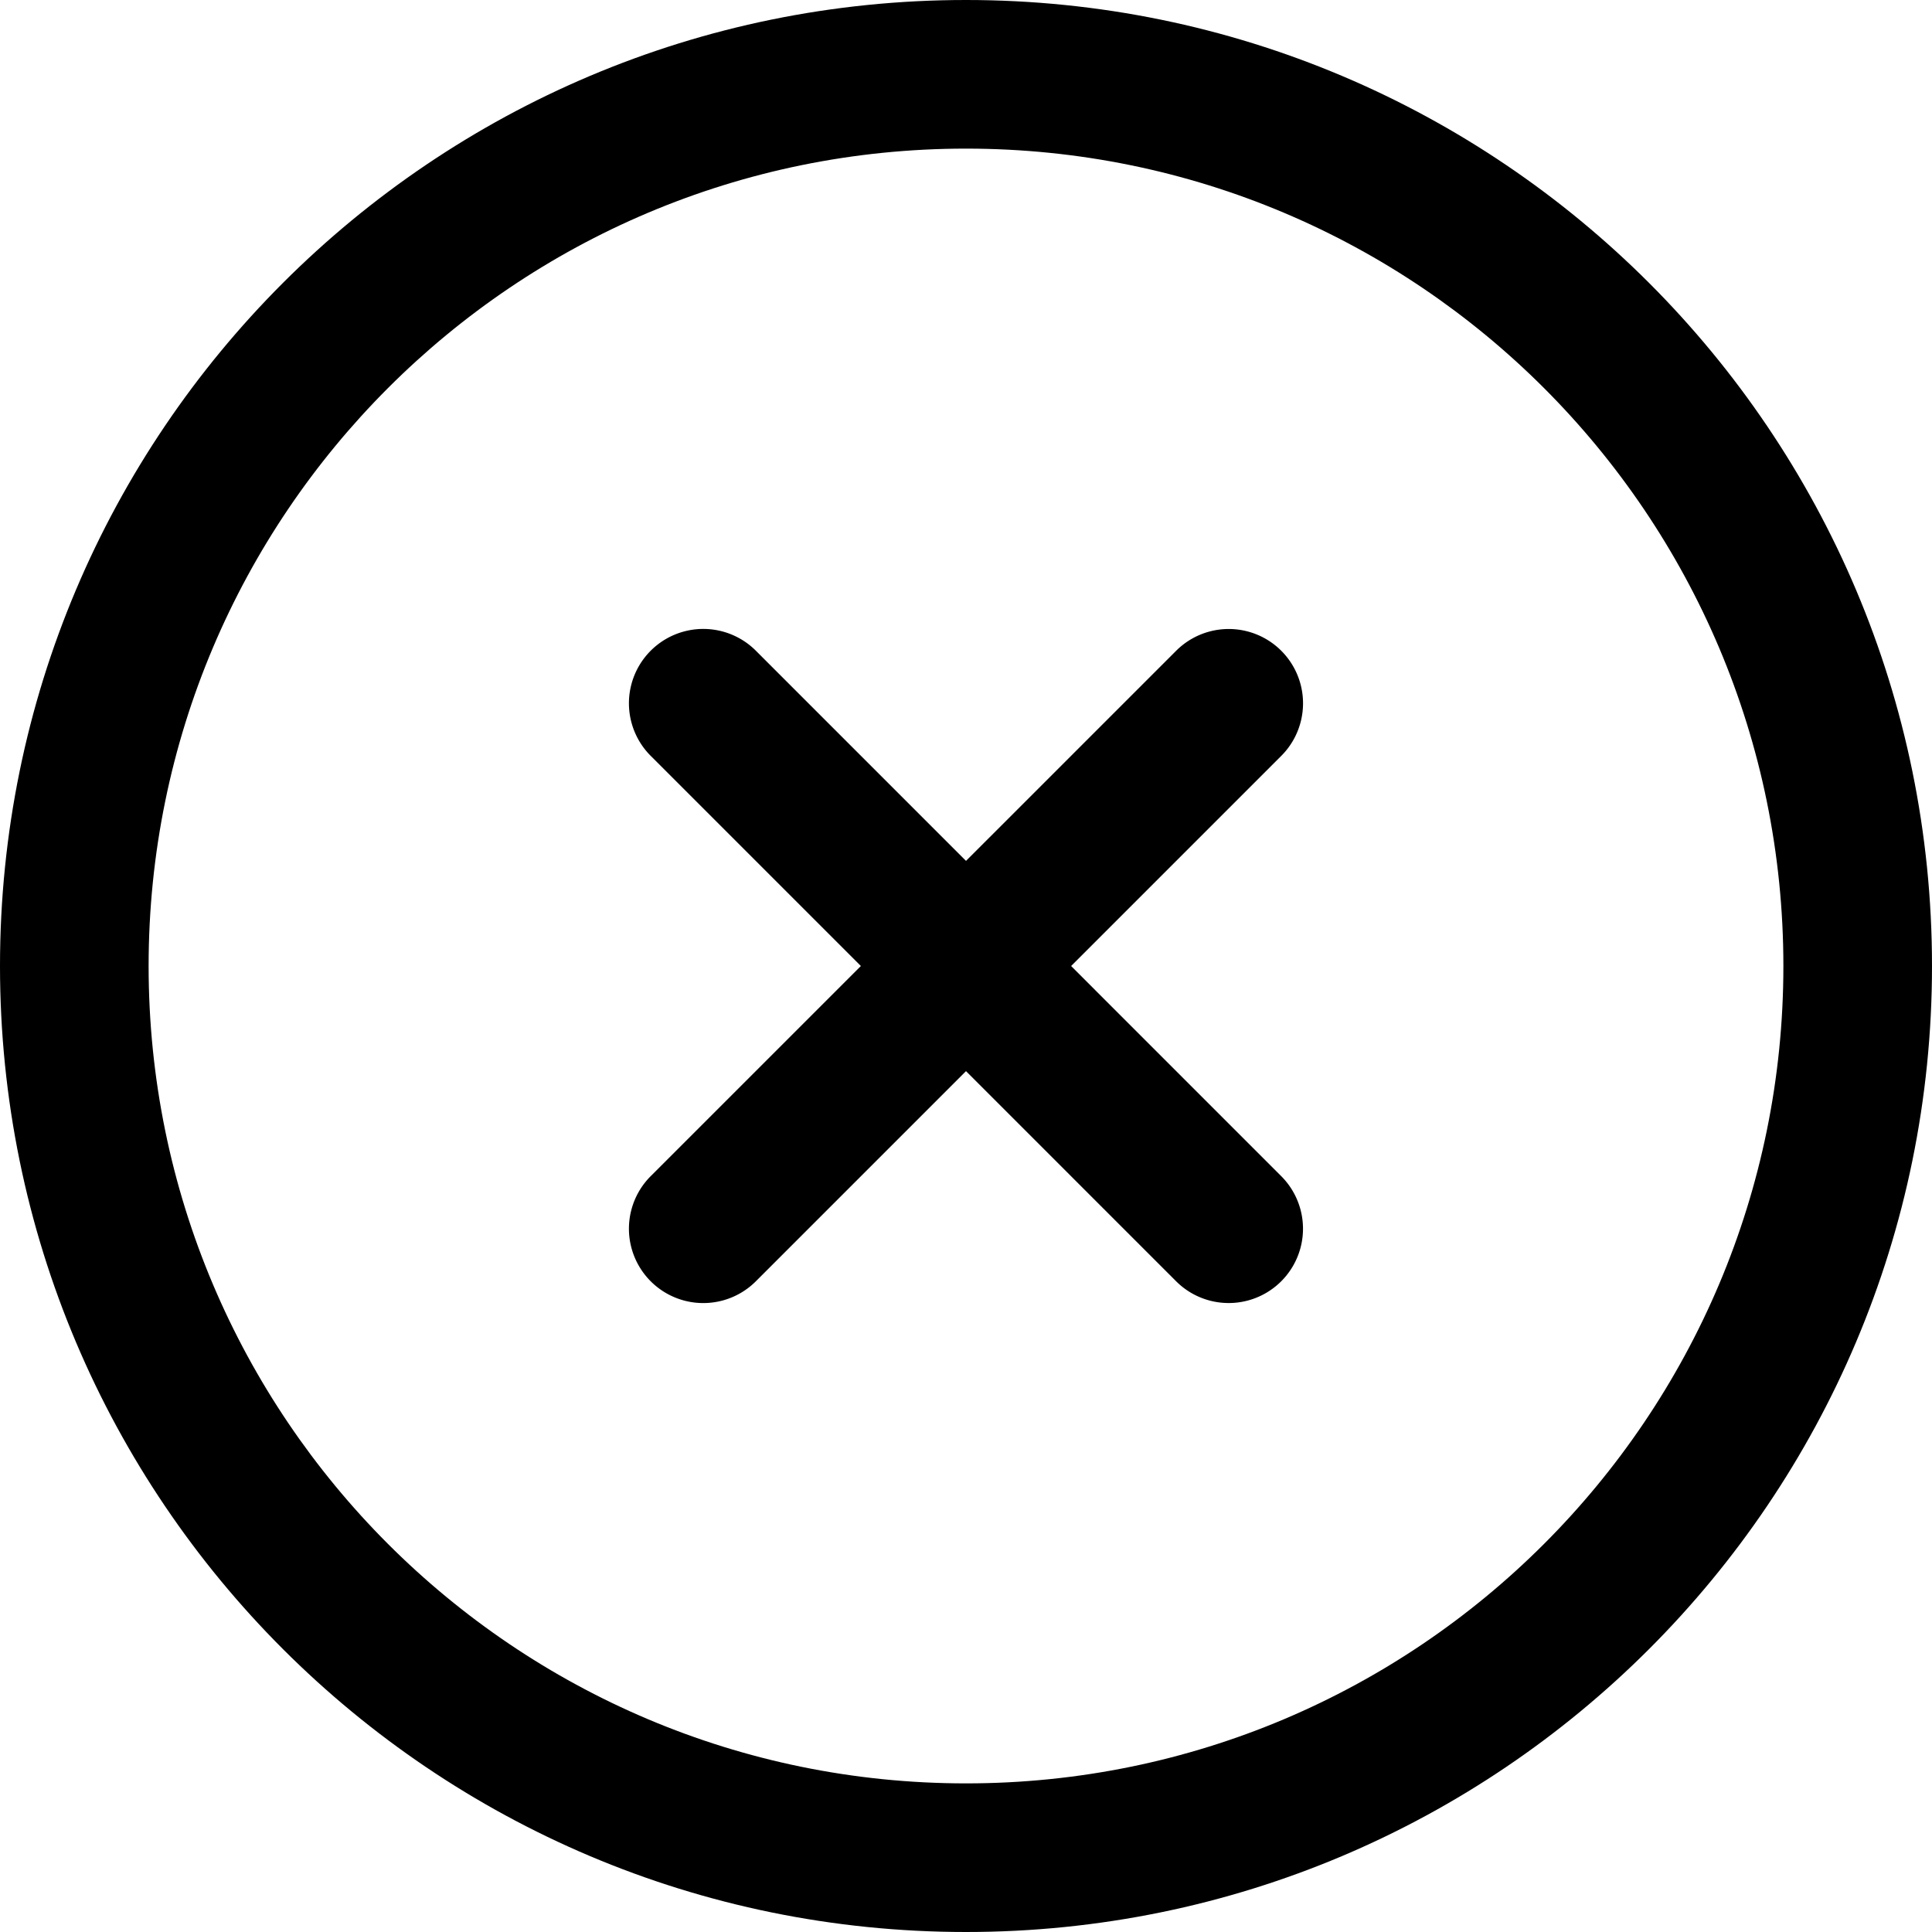 <svg xmlns="http://www.w3.org/2000/svg" width="3em" height="3em" viewBox="0 0 26 26"><g fill="currentColor"><path d="M10.172 17.243a1 1 0 1 1-1.415-1.415l7.071-7.07a1 1 0 1 1 1.415 1.414z"/><path d="M8.757 10.172a1 1 0 0 1 1.415-1.415l7.07 7.071a1 1 0 1 1-1.414 1.415z"/><path fill-rule="evenodd" d="M13 24c6.075 0 11-4.925 11-11S19.075 2 13 2S2 6.925 2 13s4.925 11 11 11m0 2c7.18 0 13-5.82 13-13S20.18 0 13 0S0 5.82 0 13s5.82 13 13 13" clip-rule="evenodd"/></g></svg>